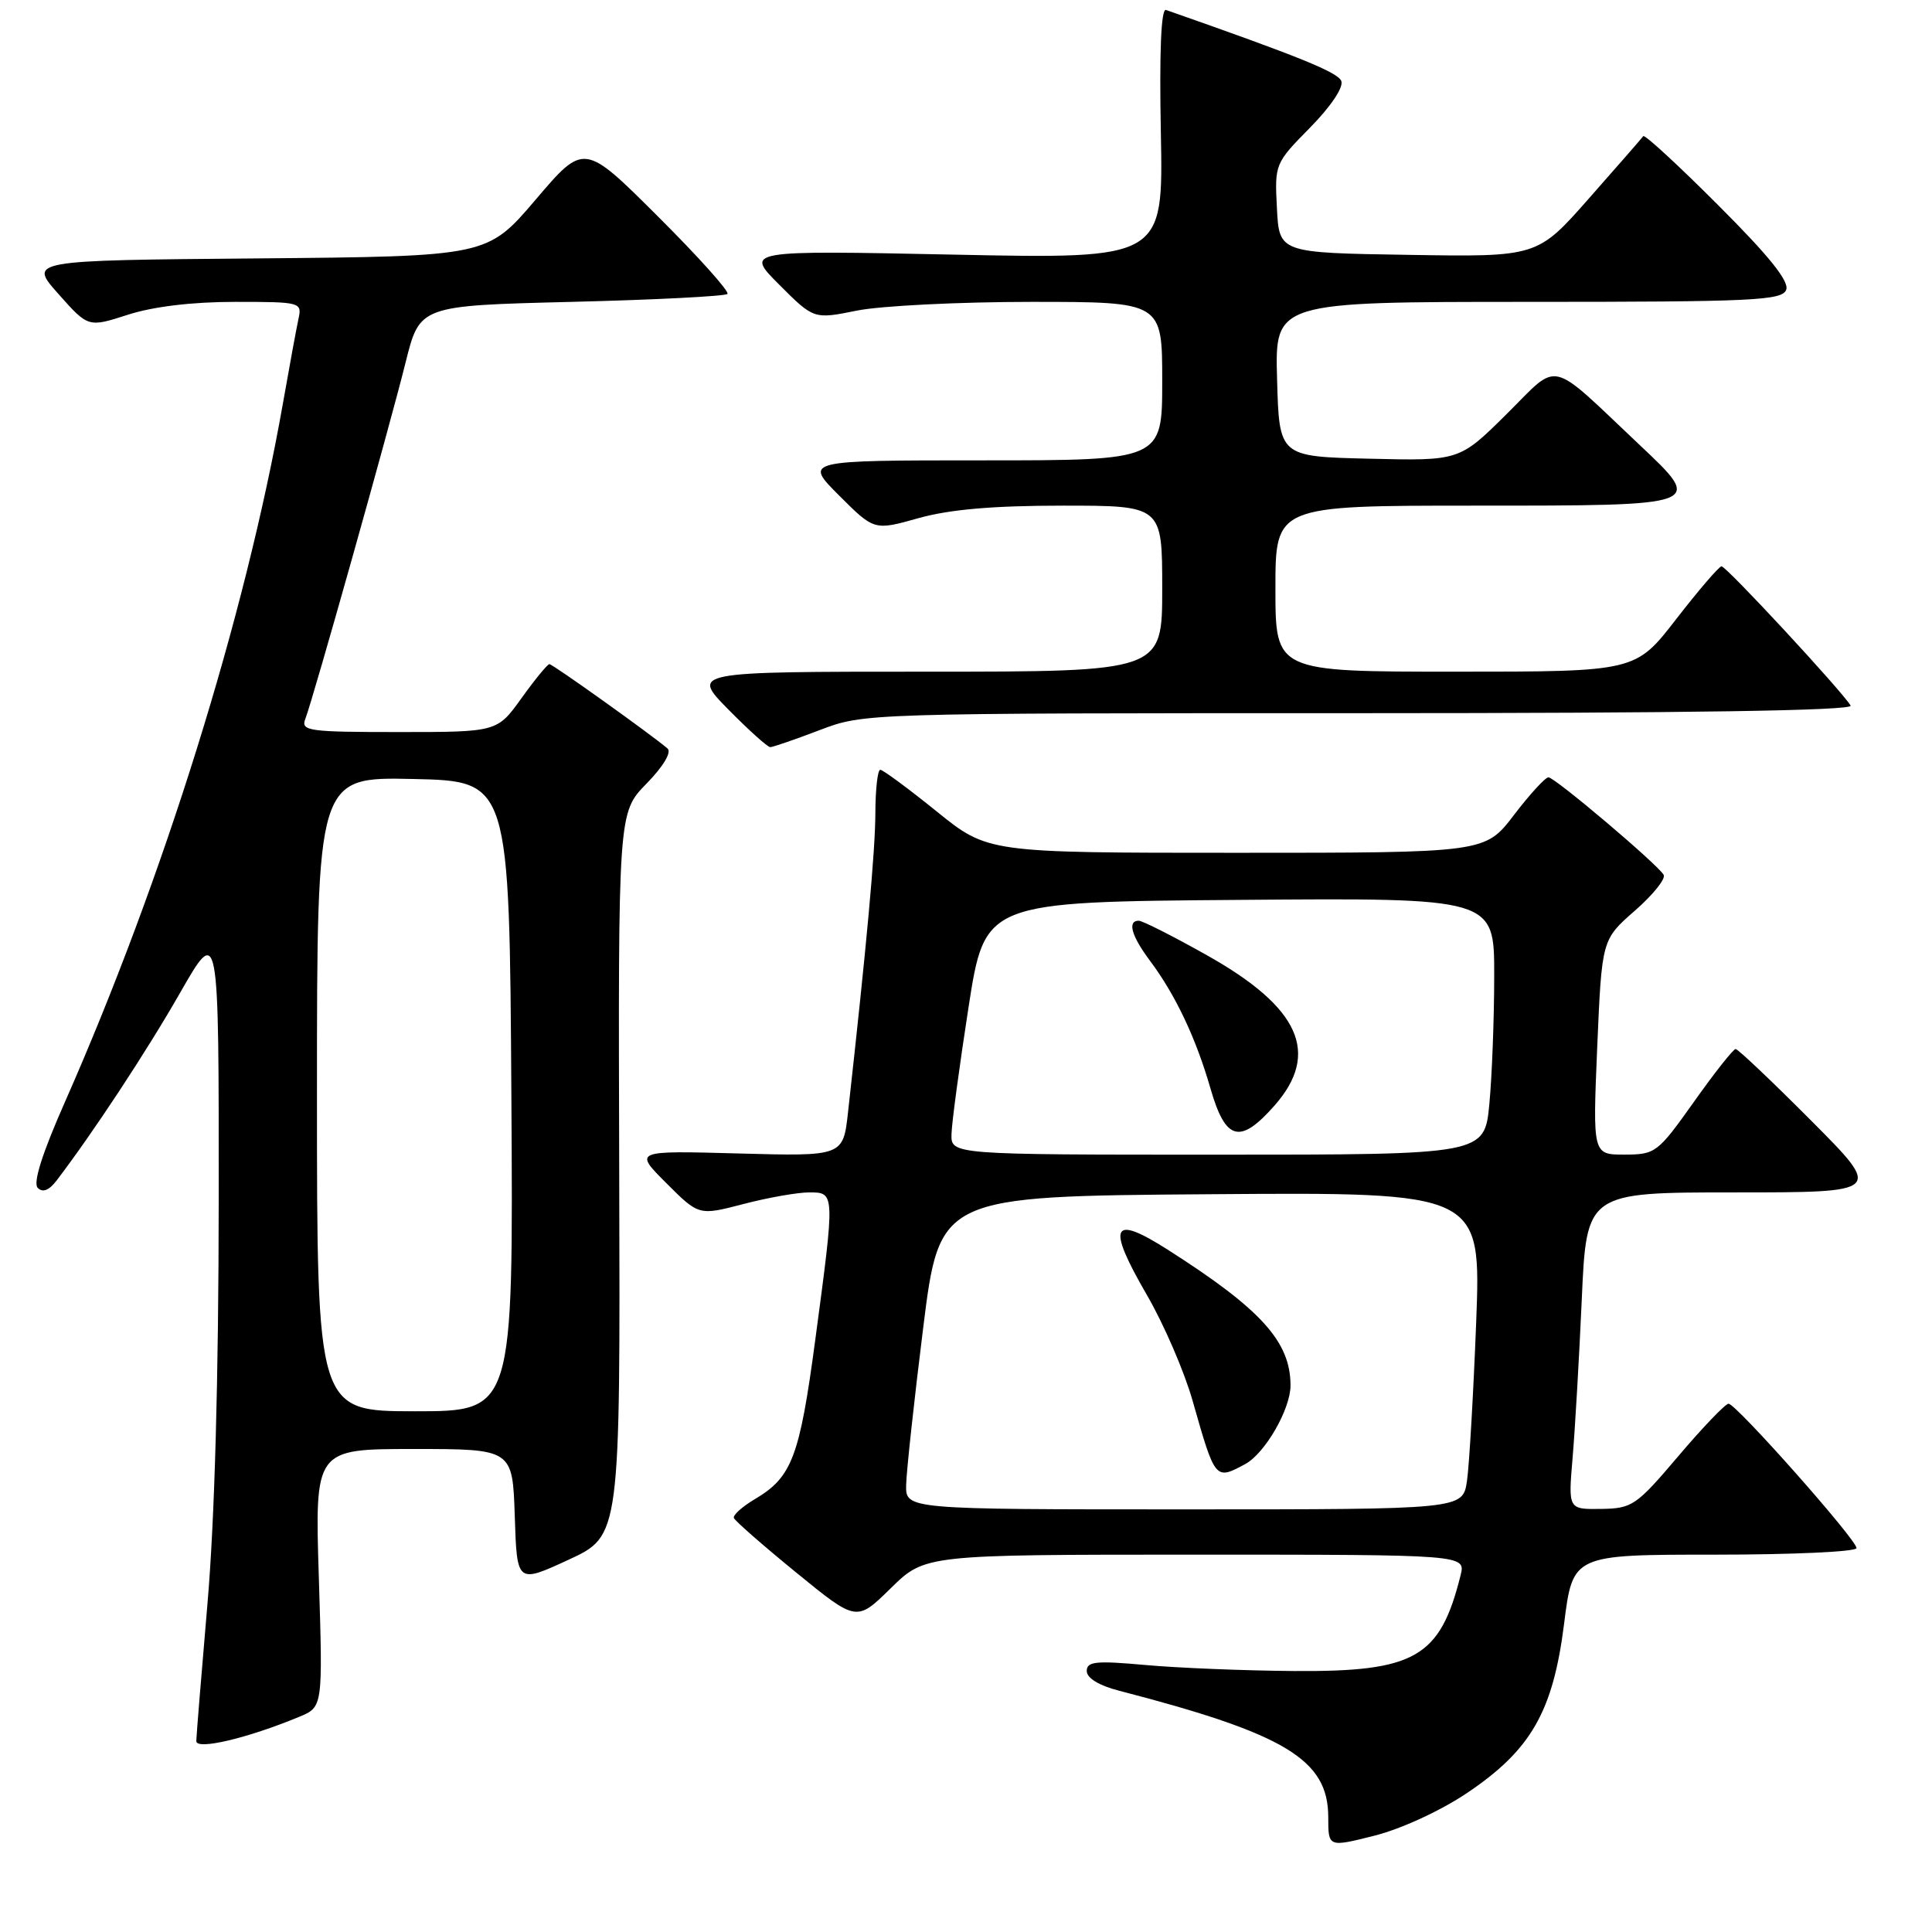 <?xml version="1.0" encoding="UTF-8" standalone="no"?>
<!DOCTYPE svg PUBLIC "-//W3C//DTD SVG 1.1//EN" "http://www.w3.org/Graphics/SVG/1.1/DTD/svg11.dtd" >
<svg xmlns="http://www.w3.org/2000/svg" xmlns:xlink="http://www.w3.org/1999/xlink" version="1.1" viewBox="0 0 256 256">
 <g >
 <path fill="currentColor"
d=" M 194.38 237.59 C 202.87 231.88 205.78 226.81 207.25 215.16 C 208.40 206.00 208.40 206.00 227.20 206.00 C 237.54 206.00 246.00 205.61 246.00 205.13 C 246.00 204.01 230.04 186.00 229.04 186.00 C 228.63 186.00 225.63 189.12 222.39 192.94 C 216.81 199.52 216.27 199.88 212.15 199.94 C 207.80 200.00 207.80 200.00 208.37 193.25 C 208.69 189.54 209.24 180.09 209.59 172.25 C 210.22 158.00 210.22 158.00 229.84 158.00 C 249.46 158.00 249.46 158.00 240.00 148.50 C 234.80 143.28 230.29 139.00 229.98 139.00 C 229.67 139.00 227.19 142.14 224.46 145.99 C 219.66 152.75 219.36 152.98 215.27 152.99 C 211.04 153.00 211.04 153.00 211.64 138.75 C 212.25 124.50 212.25 124.50 216.63 120.67 C 219.04 118.56 220.76 116.42 220.44 115.91 C 219.52 114.42 206.02 103.00 205.18 103.00 C 204.76 103.00 202.70 105.25 200.60 108.00 C 196.78 113.00 196.78 113.00 163.84 113.00 C 130.89 113.00 130.89 113.00 124.09 107.50 C 120.34 104.47 116.99 102.00 116.64 102.00 C 116.29 102.00 116.00 104.59 115.99 107.75 C 115.98 112.73 114.82 125.38 112.37 147.36 C 111.72 153.22 111.72 153.22 97.85 152.84 C 83.98 152.46 83.98 152.46 88.29 156.77 C 92.60 161.08 92.60 161.08 98.51 159.54 C 101.76 158.69 105.68 158.00 107.21 158.00 C 110.65 158.00 110.65 157.93 108.03 177.52 C 105.95 193.08 104.94 195.74 100.01 198.65 C 98.35 199.64 97.10 200.76 97.24 201.14 C 97.38 201.52 101.10 204.78 105.50 208.37 C 113.50 214.90 113.50 214.90 118.03 210.45 C 122.57 206.00 122.57 206.00 158.39 206.00 C 194.22 206.00 194.22 206.00 193.53 208.75 C 190.82 219.63 187.52 221.53 171.50 221.42 C 164.90 221.37 156.01 221.01 151.75 220.62 C 145.21 220.03 144.00 220.15 144.00 221.42 C 144.00 222.35 145.62 223.34 148.25 224.02 C 170.34 229.74 176.00 233.16 176.00 240.79 C 176.00 244.78 176.00 244.78 182.15 243.23 C 185.69 242.33 190.88 239.94 194.38 237.59 Z  M 39.64 227.49 C 42.78 226.19 42.78 226.19 42.25 209.10 C 41.71 192.00 41.71 192.00 54.82 192.00 C 67.92 192.00 67.92 192.00 68.21 200.92 C 68.50 209.83 68.50 209.83 75.35 206.67 C 82.19 203.50 82.19 203.50 82.05 155.59 C 81.91 107.68 81.91 107.68 85.66 103.84 C 87.89 101.56 89.02 99.67 88.45 99.18 C 86.39 97.40 73.23 88.00 72.80 88.00 C 72.55 88.00 70.88 90.03 69.11 92.50 C 65.88 97.00 65.88 97.00 52.83 97.00 C 40.82 97.00 39.84 96.86 40.46 95.25 C 41.48 92.63 51.61 56.61 53.75 48.00 C 55.62 40.50 55.62 40.50 75.73 40.00 C 86.79 39.73 96.09 39.25 96.39 38.95 C 96.69 38.65 92.54 34.02 87.16 28.66 C 77.39 18.92 77.39 18.92 70.98 26.45 C 64.57 33.97 64.57 33.97 34.18 34.24 C 3.78 34.50 3.78 34.50 7.74 38.95 C 11.69 43.40 11.69 43.40 16.96 41.70 C 20.31 40.62 25.48 40.00 31.13 40.00 C 39.85 40.00 40.03 40.05 39.55 42.25 C 39.28 43.49 38.35 48.55 37.48 53.50 C 32.50 81.71 21.67 116.40 8.63 145.96 C 5.58 152.85 4.35 156.75 5.00 157.40 C 5.66 158.06 6.50 157.73 7.48 156.45 C 12.29 150.15 19.42 139.33 23.87 131.54 C 29.00 122.58 29.00 122.58 28.98 159.04 C 28.97 182.51 28.44 201.56 27.49 212.50 C 26.69 221.85 26.02 230.04 26.01 230.70 C 26.00 231.93 32.77 230.34 39.64 227.49 Z  M 108.59 96.75 C 114.50 94.50 114.50 94.50 180.15 94.50 C 223.65 94.50 245.61 94.16 245.22 93.50 C 244.10 91.60 228.72 75.00 228.11 75.04 C 227.77 75.06 225.07 78.21 222.10 82.04 C 216.71 89.00 216.71 89.00 192.85 89.00 C 169.00 89.00 169.00 89.00 169.00 78.00 C 169.00 67.00 169.00 67.00 195.50 67.00 C 225.91 67.00 225.82 67.03 217.25 58.95 C 205.01 47.40 206.75 47.81 199.67 54.83 C 193.38 61.07 193.38 61.07 181.44 60.78 C 169.50 60.50 169.50 60.50 169.22 50.25 C 168.93 40.00 168.93 40.00 202.50 40.00 C 232.33 40.00 236.13 39.82 236.68 38.40 C 237.11 37.28 234.41 33.92 227.68 27.20 C 222.40 21.91 217.93 17.79 217.74 18.04 C 217.56 18.30 214.33 22.00 210.56 26.27 C 203.71 34.05 203.71 34.05 186.61 33.77 C 169.50 33.50 169.50 33.50 169.20 27.59 C 168.89 21.74 168.94 21.63 173.58 16.92 C 176.33 14.13 178.05 11.57 177.73 10.74 C 177.29 9.58 172.10 7.48 154.50 1.32 C 153.85 1.10 153.61 6.83 153.82 17.64 C 154.14 34.31 154.14 34.31 126.42 33.74 C 98.70 33.17 98.70 33.17 103.27 37.74 C 107.84 42.31 107.84 42.31 113.58 41.15 C 116.75 40.52 127.13 40.00 136.67 40.00 C 154.00 40.00 154.00 40.00 154.00 50.50 C 154.00 61.00 154.00 61.00 130.26 61.00 C 106.53 61.00 106.53 61.00 111.18 65.65 C 115.84 70.31 115.84 70.31 121.73 68.65 C 125.86 67.50 131.59 67.00 140.82 67.00 C 154.00 67.00 154.00 67.00 154.00 78.00 C 154.00 89.00 154.00 89.00 122.79 89.00 C 91.58 89.00 91.58 89.00 96.50 94.00 C 99.21 96.75 101.71 99.00 102.06 99.00 C 102.40 99.00 105.34 97.99 108.59 96.75 Z  M 120.07 196.75 C 120.11 194.96 121.12 185.62 122.32 176.00 C 124.50 158.50 124.50 158.50 160.38 158.24 C 196.26 157.97 196.26 157.97 195.60 175.24 C 195.23 184.73 194.68 194.19 194.38 196.25 C 193.82 200.00 193.82 200.00 156.91 200.00 C 120.00 200.00 120.00 200.00 120.07 196.75 Z  M 164.98 194.01 C 167.61 192.60 171.00 186.73 171.00 183.58 C 171.00 177.78 167.11 173.48 154.73 165.59 C 147.28 160.84 146.60 162.33 151.98 171.61 C 154.21 175.45 156.92 181.73 158.01 185.55 C 161.03 196.16 161.01 196.13 164.98 194.01 Z  M 126.08 150.25 C 126.12 148.74 127.14 141.20 128.33 133.50 C 130.50 119.50 130.50 119.50 164.25 119.24 C 198.00 118.97 198.00 118.97 197.99 129.24 C 197.99 134.88 197.70 142.54 197.35 146.25 C 196.71 153.00 196.71 153.00 161.36 153.00 C 126.00 153.00 126.00 153.00 126.08 150.25 Z  M 168.90 146.47 C 174.96 139.56 172.24 133.50 159.97 126.60 C 155.47 124.07 151.38 122.00 150.89 122.00 C 149.35 122.00 149.92 124.02 152.39 127.32 C 155.75 131.81 158.48 137.57 160.40 144.25 C 162.40 151.18 164.31 151.68 168.90 146.47 Z  M 42.00 144.97 C 42.00 102.94 42.00 102.94 54.75 103.22 C 67.50 103.50 67.50 103.50 67.76 145.25 C 68.02 187.00 68.02 187.00 55.01 187.00 C 42.00 187.00 42.00 187.00 42.00 144.97 Z "/>
</g>
</svg>